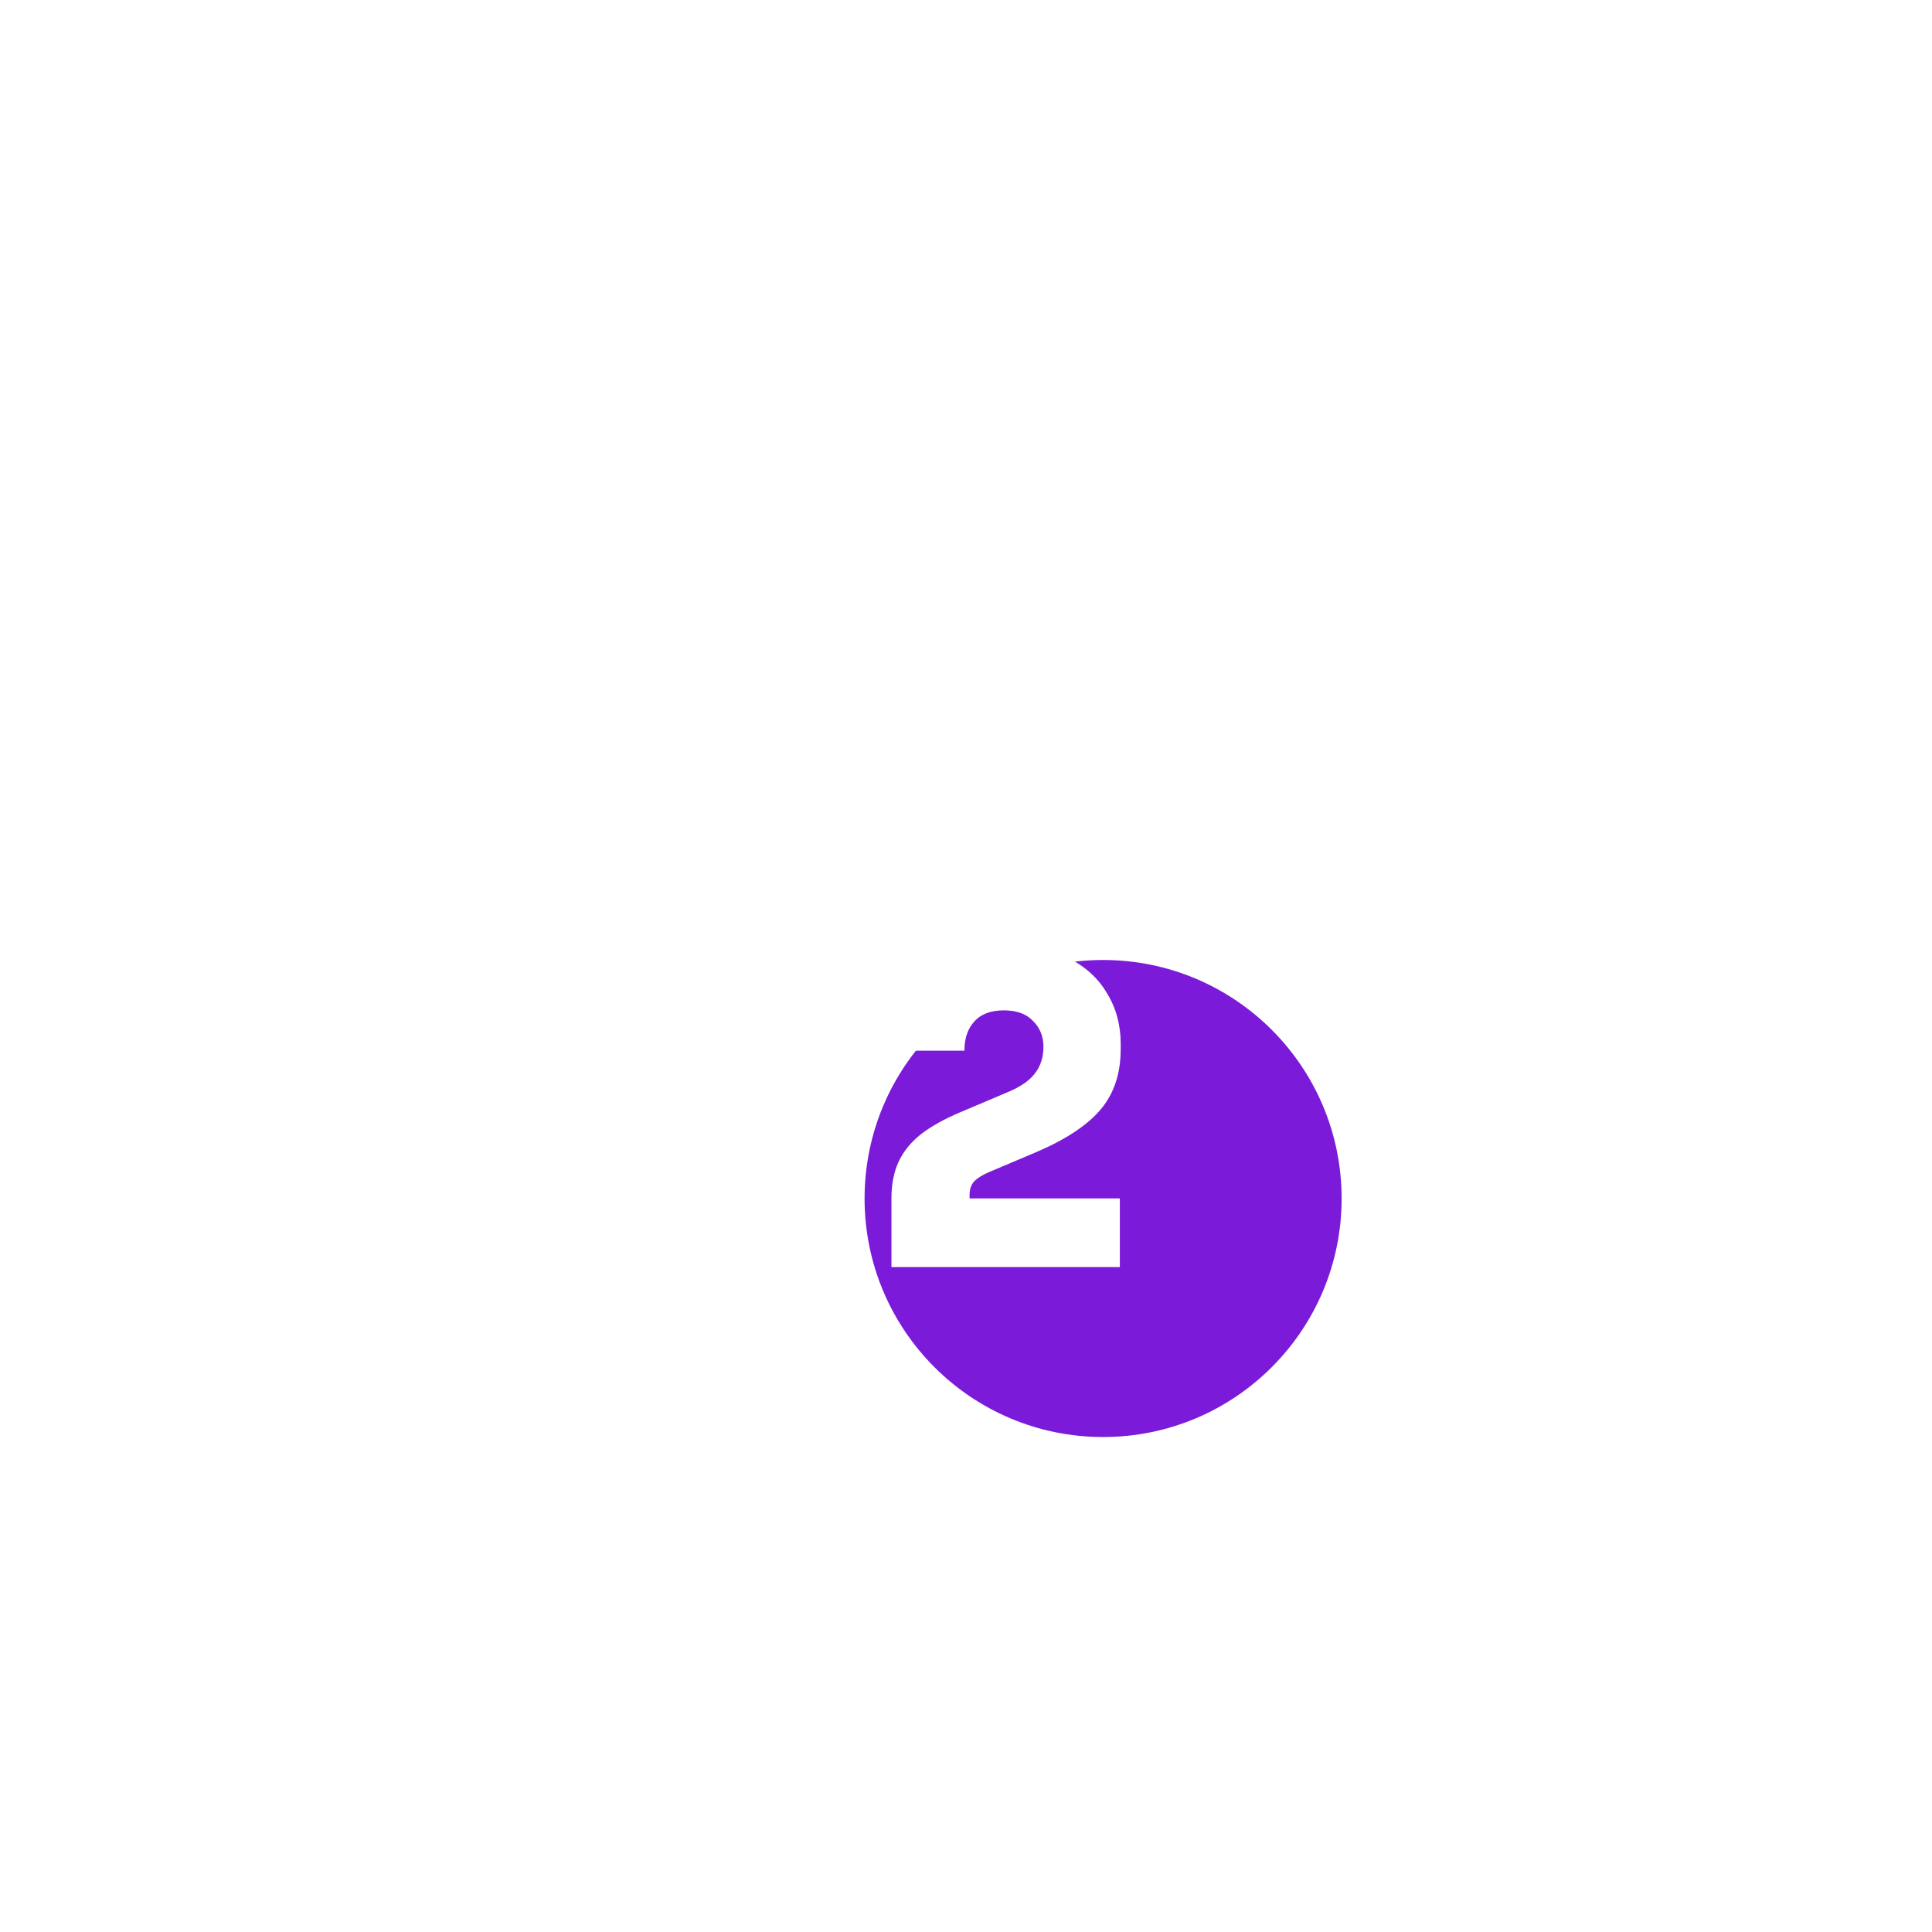 <svg width="81" height="81" viewBox="0 0 81 81" fill="none" xmlns="http://www.w3.org/2000/svg">
<g filter="url(#filter0_d_1978_6806)">
<g filter="url(#filter1_bd_1978_6806)">
<g filter="url(#filter2_bd_1978_6806)">
<circle cx="34" cy="34" r="10" fill="#7B1AD8"/>
</g>
<g filter="url(#filter3_bi_1978_6806)">
<path d="M29.25 41V38.12C29.25 37.544 29.346 37.04 29.538 36.608C29.742 36.164 30.054 35.774 30.474 35.438C30.906 35.102 31.464 34.79 32.148 34.502L34.146 33.656C34.662 33.44 35.034 33.182 35.262 32.882C35.502 32.582 35.622 32.204 35.622 31.748C35.622 31.328 35.478 30.974 35.19 30.686C34.914 30.386 34.506 30.236 33.966 30.236C33.414 30.236 33 30.392 32.724 30.704C32.448 31.004 32.31 31.412 32.31 31.928H29.07C29.07 31.064 29.256 30.296 29.628 29.624C30 28.952 30.546 28.424 31.266 28.04C31.998 27.656 32.898 27.464 33.966 27.464C35.022 27.464 35.91 27.65 36.63 28.022C37.362 28.382 37.914 28.88 38.286 29.516C38.67 30.14 38.862 30.848 38.862 31.64V31.856C38.862 32.876 38.586 33.716 38.034 34.376C37.482 35.036 36.594 35.63 35.37 36.158L33.372 37.004C33.084 37.124 32.868 37.256 32.724 37.4C32.592 37.544 32.526 37.736 32.526 37.976V38.624L31.752 38.12H38.826V41H29.25Z" fill="url(#paint0_linear_1978_6806)"/>
</g>
</g>
</g>
<defs>
<filter id="filter0_d_1978_6806" x="20" y="24" width="28" height="28" filterUnits="userSpaceOnUse" color-interpolation-filters="sRGB">
<feFlood flood-opacity="0" result="BackgroundImageFix"/>
<feColorMatrix in="SourceAlpha" type="matrix" values="0 0 0 0 0 0 0 0 0 0 0 0 0 0 0 0 0 0 127 0" result="hardAlpha"/>
<feOffset dy="4"/>
<feGaussianBlur stdDeviation="2"/>
<feComposite in2="hardAlpha" operator="out"/>
<feColorMatrix type="matrix" values="0 0 0 0 0 0 0 0 0 0 0 0 0 0 0 0 0 0 0.25 0"/>
<feBlend mode="normal" in2="BackgroundImageFix" result="effect1_dropShadow_1978_6806"/>
<feBlend mode="normal" in="SourceGraphic" in2="effect1_dropShadow_1978_6806" result="shape"/>
</filter>
<filter id="filter1_bd_1978_6806" x="0.124" y="0.124" width="80" height="80" filterUnits="userSpaceOnUse" color-interpolation-filters="sRGB">
<feFlood flood-opacity="0" result="BackgroundImageFix"/>
<feGaussianBlur in="BackgroundImageFix" stdDeviation="5"/>
<feComposite in2="SourceAlpha" operator="in" result="effect1_backgroundBlur_1978_6806"/>
<feColorMatrix in="SourceAlpha" type="matrix" values="0 0 0 0 0 0 0 0 0 0 0 0 0 0 0 0 0 0 127 0" result="hardAlpha"/>
<feOffset dx="6.124" dy="6.124"/>
<feGaussianBlur stdDeviation="15"/>
<feColorMatrix type="matrix" values="0 0 0 0 1 0 0 0 0 1 0 0 0 0 1 0 0 0 0.3 0"/>
<feBlend mode="normal" in2="effect1_backgroundBlur_1978_6806" result="effect2_dropShadow_1978_6806"/>
<feBlend mode="normal" in="SourceGraphic" in2="effect2_dropShadow_1978_6806" result="shape"/>
</filter>
<filter id="filter2_bd_1978_6806" x="0.124" y="0.124" width="80" height="80" filterUnits="userSpaceOnUse" color-interpolation-filters="sRGB">
<feFlood flood-opacity="0" result="BackgroundImageFix"/>
<feGaussianBlur in="BackgroundImageFix" stdDeviation="5"/>
<feComposite in2="SourceAlpha" operator="in" result="effect1_backgroundBlur_1978_6806"/>
<feColorMatrix in="SourceAlpha" type="matrix" values="0 0 0 0 0 0 0 0 0 0 0 0 0 0 0 0 0 0 127 0" result="hardAlpha"/>
<feOffset dx="6.124" dy="6.124"/>
<feGaussianBlur stdDeviation="15"/>
<feColorMatrix type="matrix" values="0 0 0 0 1 0 0 0 0 1 0 0 0 0 1 0 0 0 0.2 0"/>
<feBlend mode="normal" in2="effect1_backgroundBlur_1978_6806" result="effect2_dropShadow_1978_6806"/>
<feBlend mode="normal" in="SourceGraphic" in2="effect2_dropShadow_1978_6806" result="shape"/>
</filter>
<filter id="filter3_bi_1978_6806" x="19.07" y="17.464" width="29.793" height="33.536" filterUnits="userSpaceOnUse" color-interpolation-filters="sRGB">
<feFlood flood-opacity="0" result="BackgroundImageFix"/>
<feGaussianBlur in="BackgroundImageFix" stdDeviation="5"/>
<feComposite in2="SourceAlpha" operator="in" result="effect1_backgroundBlur_1978_6806"/>
<feBlend mode="normal" in="SourceGraphic" in2="effect1_backgroundBlur_1978_6806" result="shape"/>
<feColorMatrix in="SourceAlpha" type="matrix" values="0 0 0 0 0 0 0 0 0 0 0 0 0 0 0 0 0 0 127 0" result="hardAlpha"/>
<feOffset dx="2" dy="2"/>
<feGaussianBlur stdDeviation="2.5"/>
<feComposite in2="hardAlpha" operator="arithmetic" k2="-1" k3="1"/>
<feColorMatrix type="matrix" values="0 0 0 0 1 0 0 0 0 1 0 0 0 0 1 0 0 0 0.5 0"/>
<feBlend mode="normal" in2="shape" result="effect2_innerShadow_1978_6806"/>
</filter>
<linearGradient id="paint0_linear_1978_6806" x1="34" y1="24" x2="34" y2="44" gradientUnits="userSpaceOnUse">
<stop stop-color="white"/>
<stop offset="1" stop-color="white"/>
</linearGradient>
</defs>
</svg>
